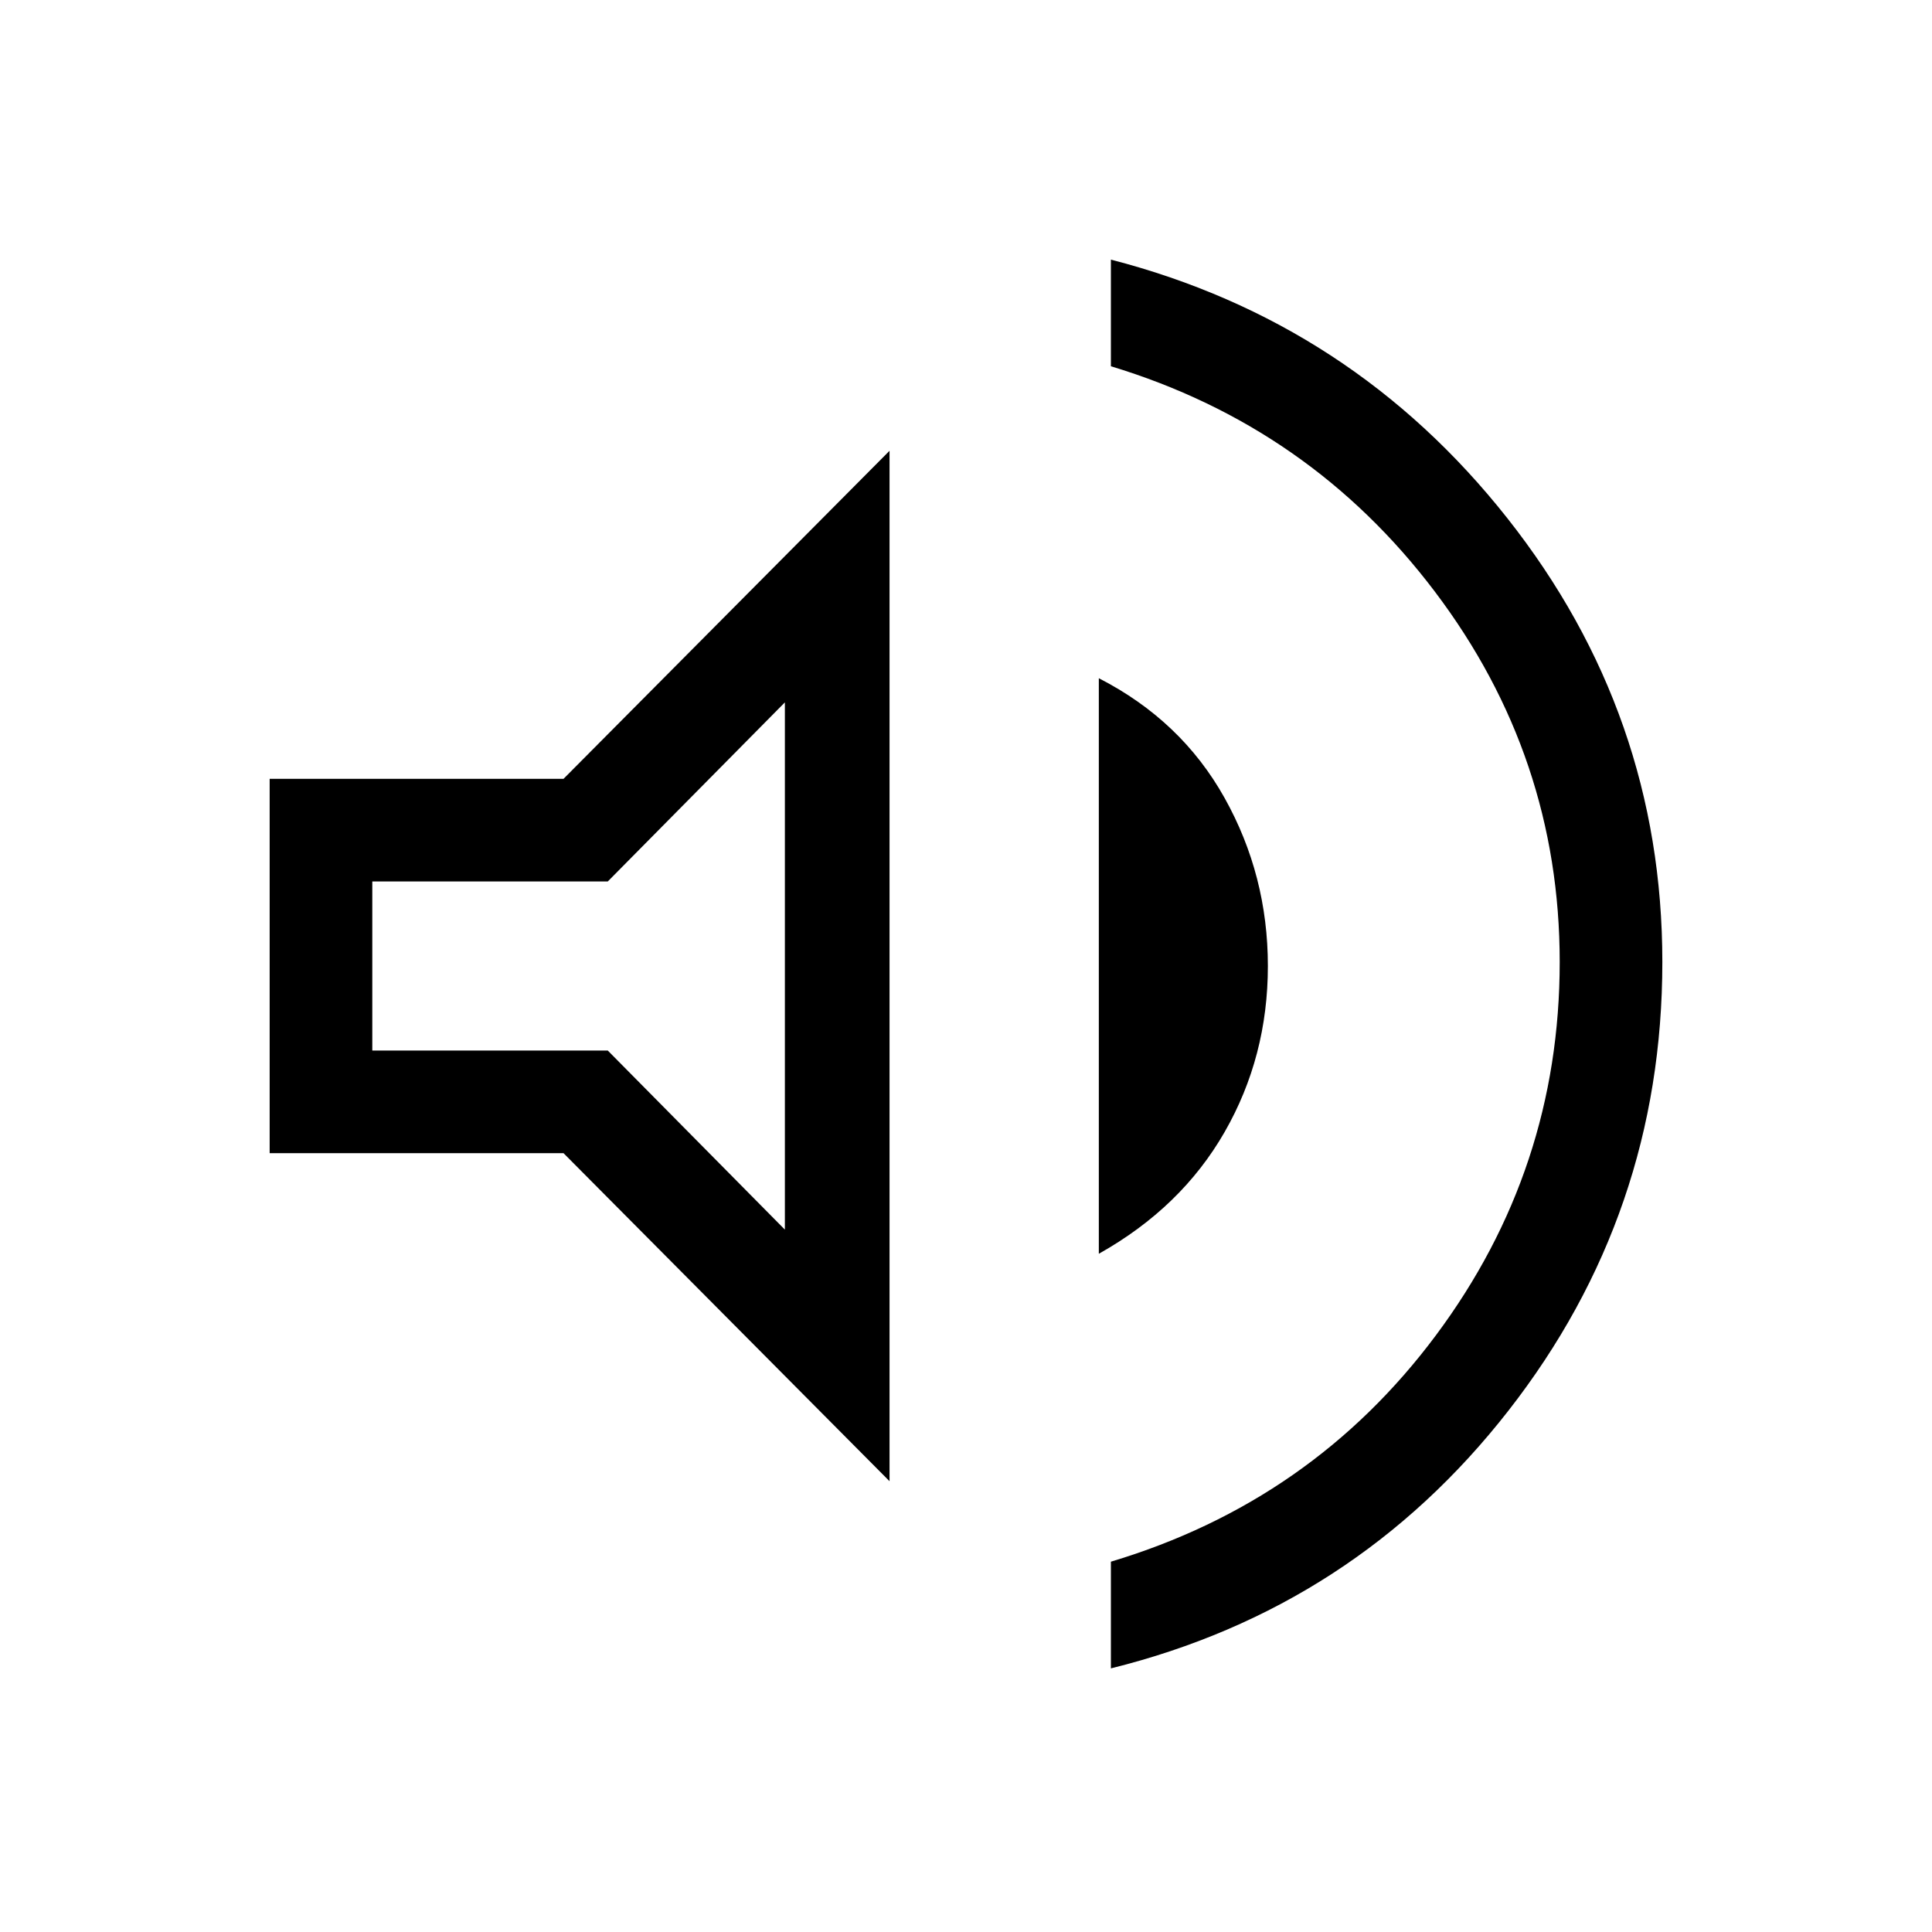 <svg xmlns="http://www.w3.org/2000/svg" height="40" width="40"><path d="M23 34.542V32.333Q27.167 31.083 29.729 27.646Q32.292 24.208 32.292 19.917Q32.292 15.667 29.708 12.25Q27.125 8.833 23 7.583V5.375Q28 6.667 31.208 10.729Q34.417 14.792 34.417 19.917Q34.417 25.125 31.229 29.208Q28.042 33.292 23 34.542ZM5.583 23.875V16.125H11.667L18.417 9.333V30.667L11.667 23.875ZM22.75 25.958V14.042Q24.458 14.917 25.354 16.521Q26.25 18.125 26.25 20Q26.25 21.875 25.354 23.438Q24.458 25 22.75 25.958ZM16.25 14.542 12.583 18.25H7.708V21.75H12.583L16.25 25.458ZM12.333 20Z"/></svg>